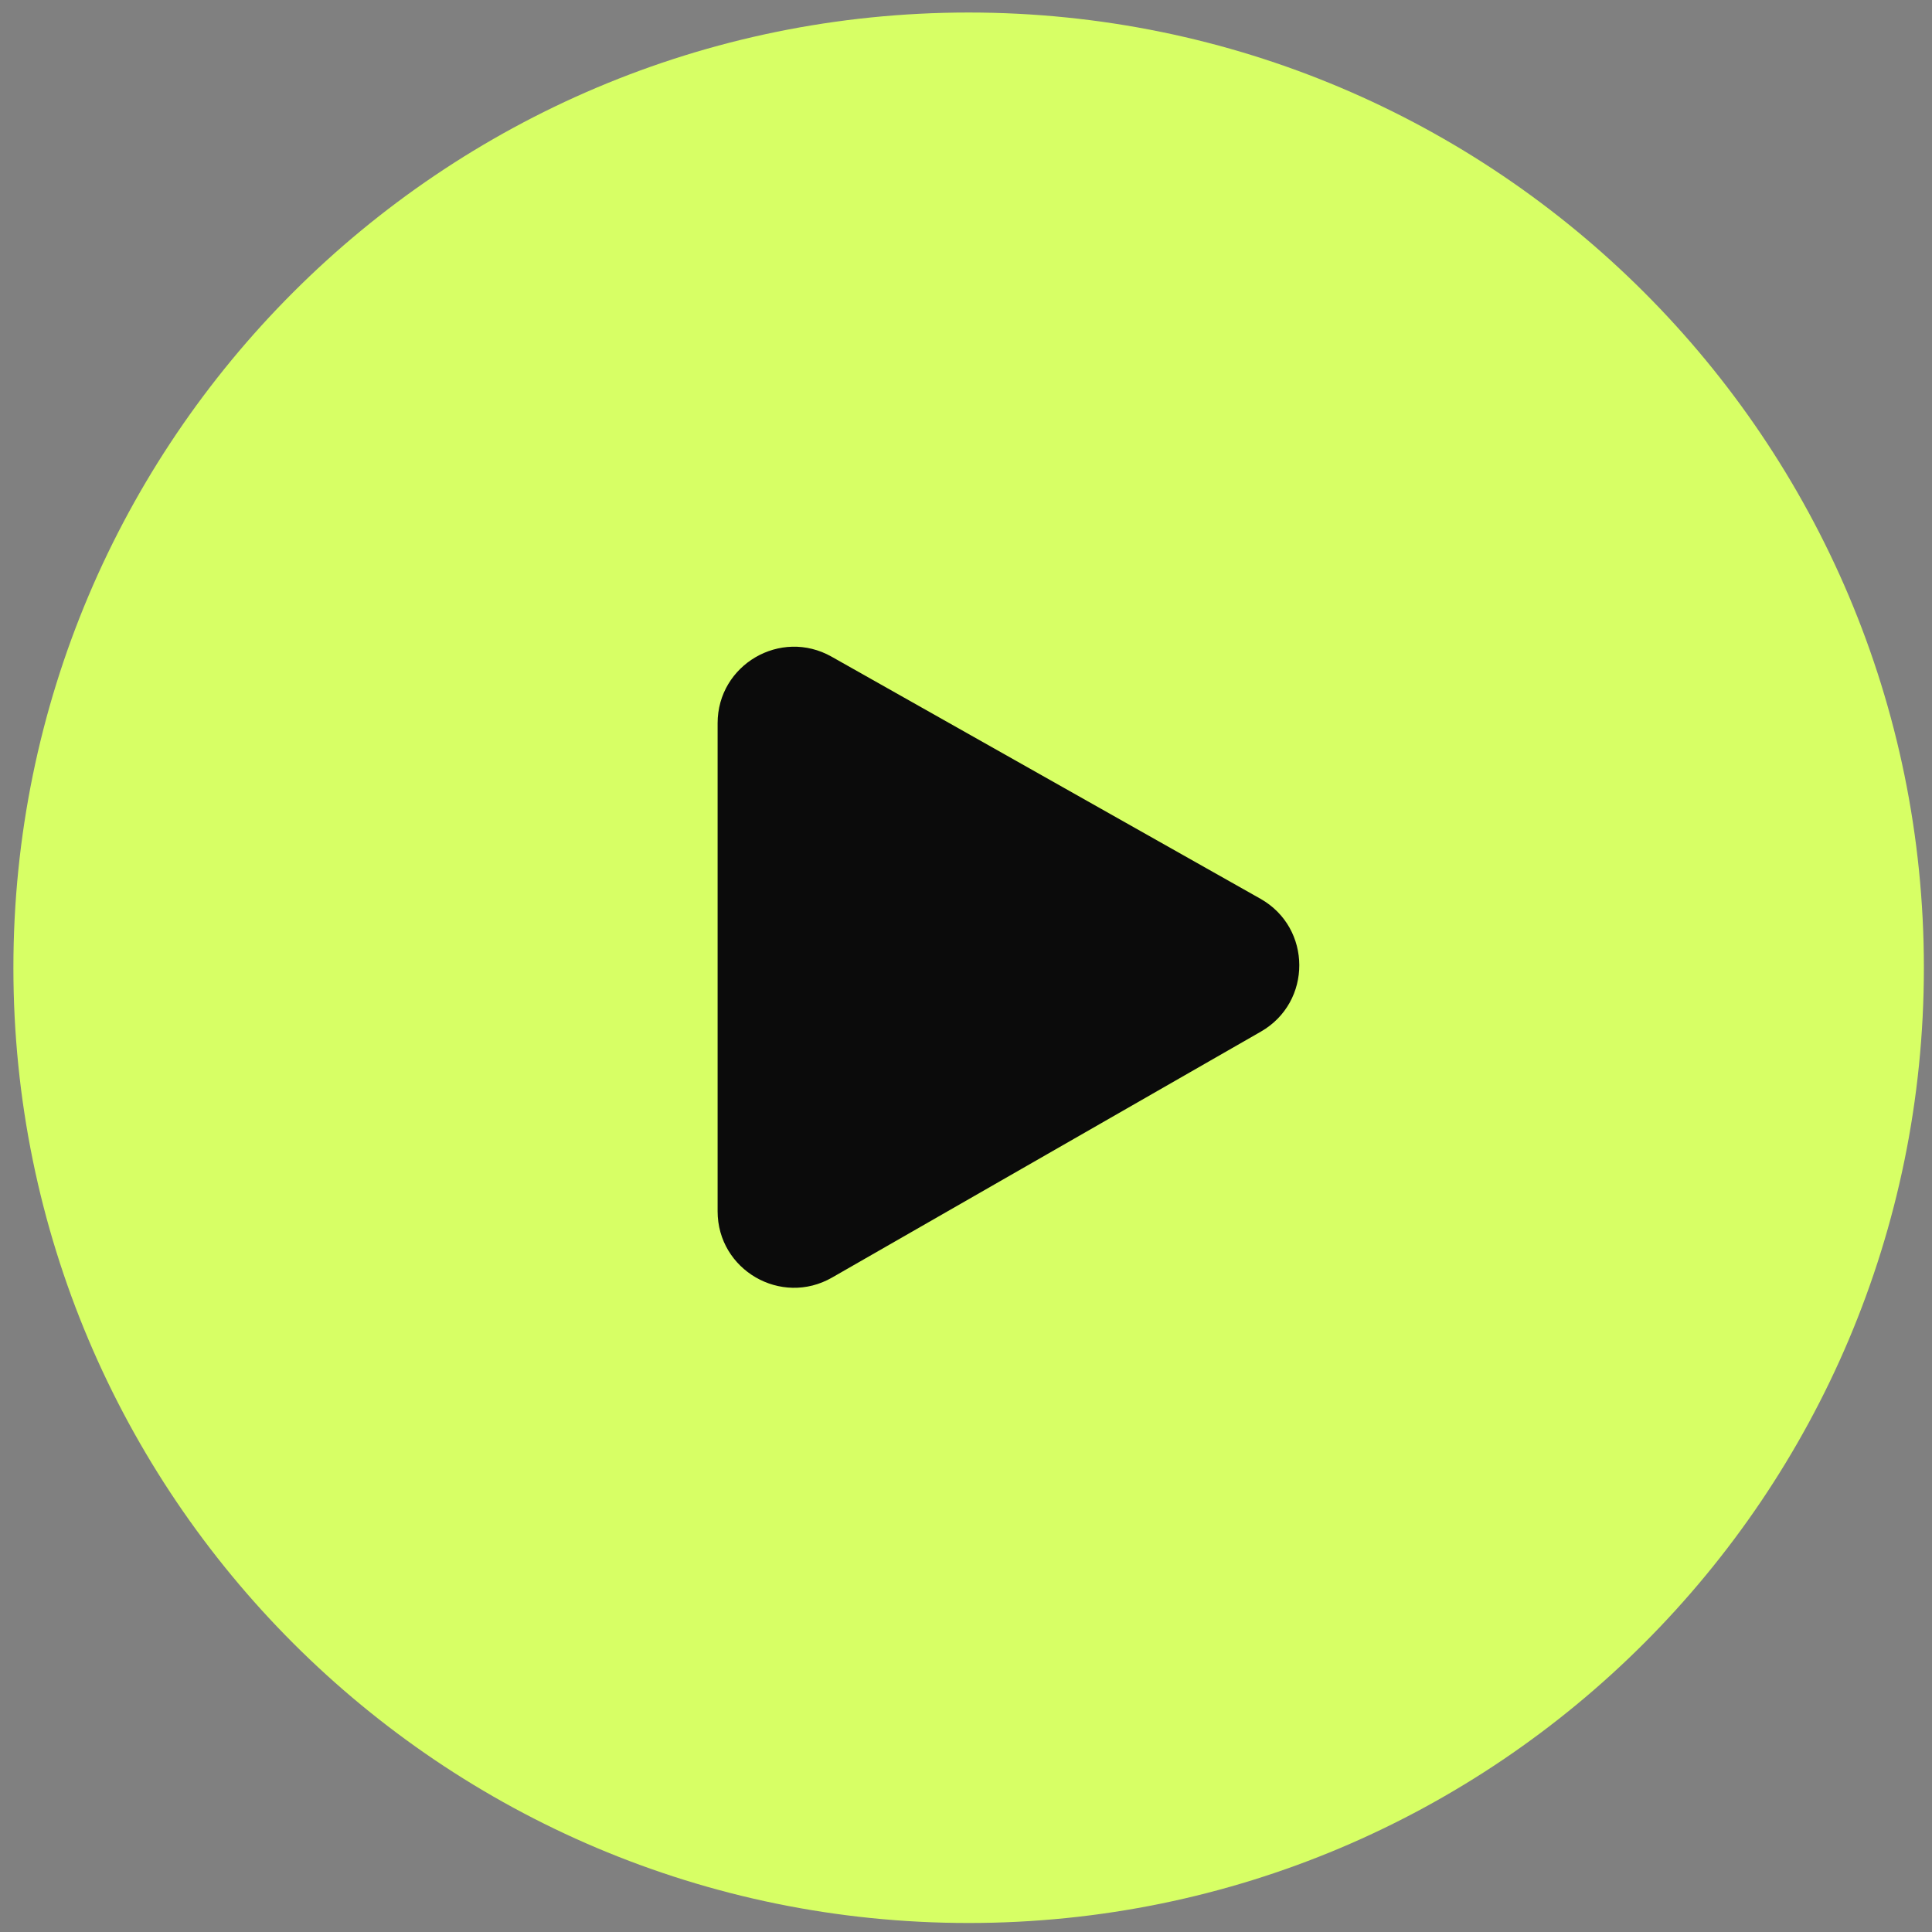 <svg xmlns="http://www.w3.org/2000/svg" width="106" height="106" viewBox="0 0 106 106" fill="none"><rect x="0" y="0" width="106" height="106" fill="#808080" stroke="none"/><path d="M53.145 105.506C82.09 105.506 105.555 82.041 105.555 53.096C105.555 24.151 82.09 0.687 53.145 0.687C24.2 0.687 0.735 24.151 0.735 53.096C0.735 82.041 24.2 105.506 53.145 105.506Z" fill="#D7FF65"></path><path d="M45.651 70.094C42.856 71.697 39.372 69.679 39.372 66.457V39.68C39.372 36.47 42.831 34.451 45.626 36.029L69.155 49.311C71.986 50.91 71.999 54.982 69.179 56.6L45.651 70.094Z" fill="#0B0B0B"></path></svg>